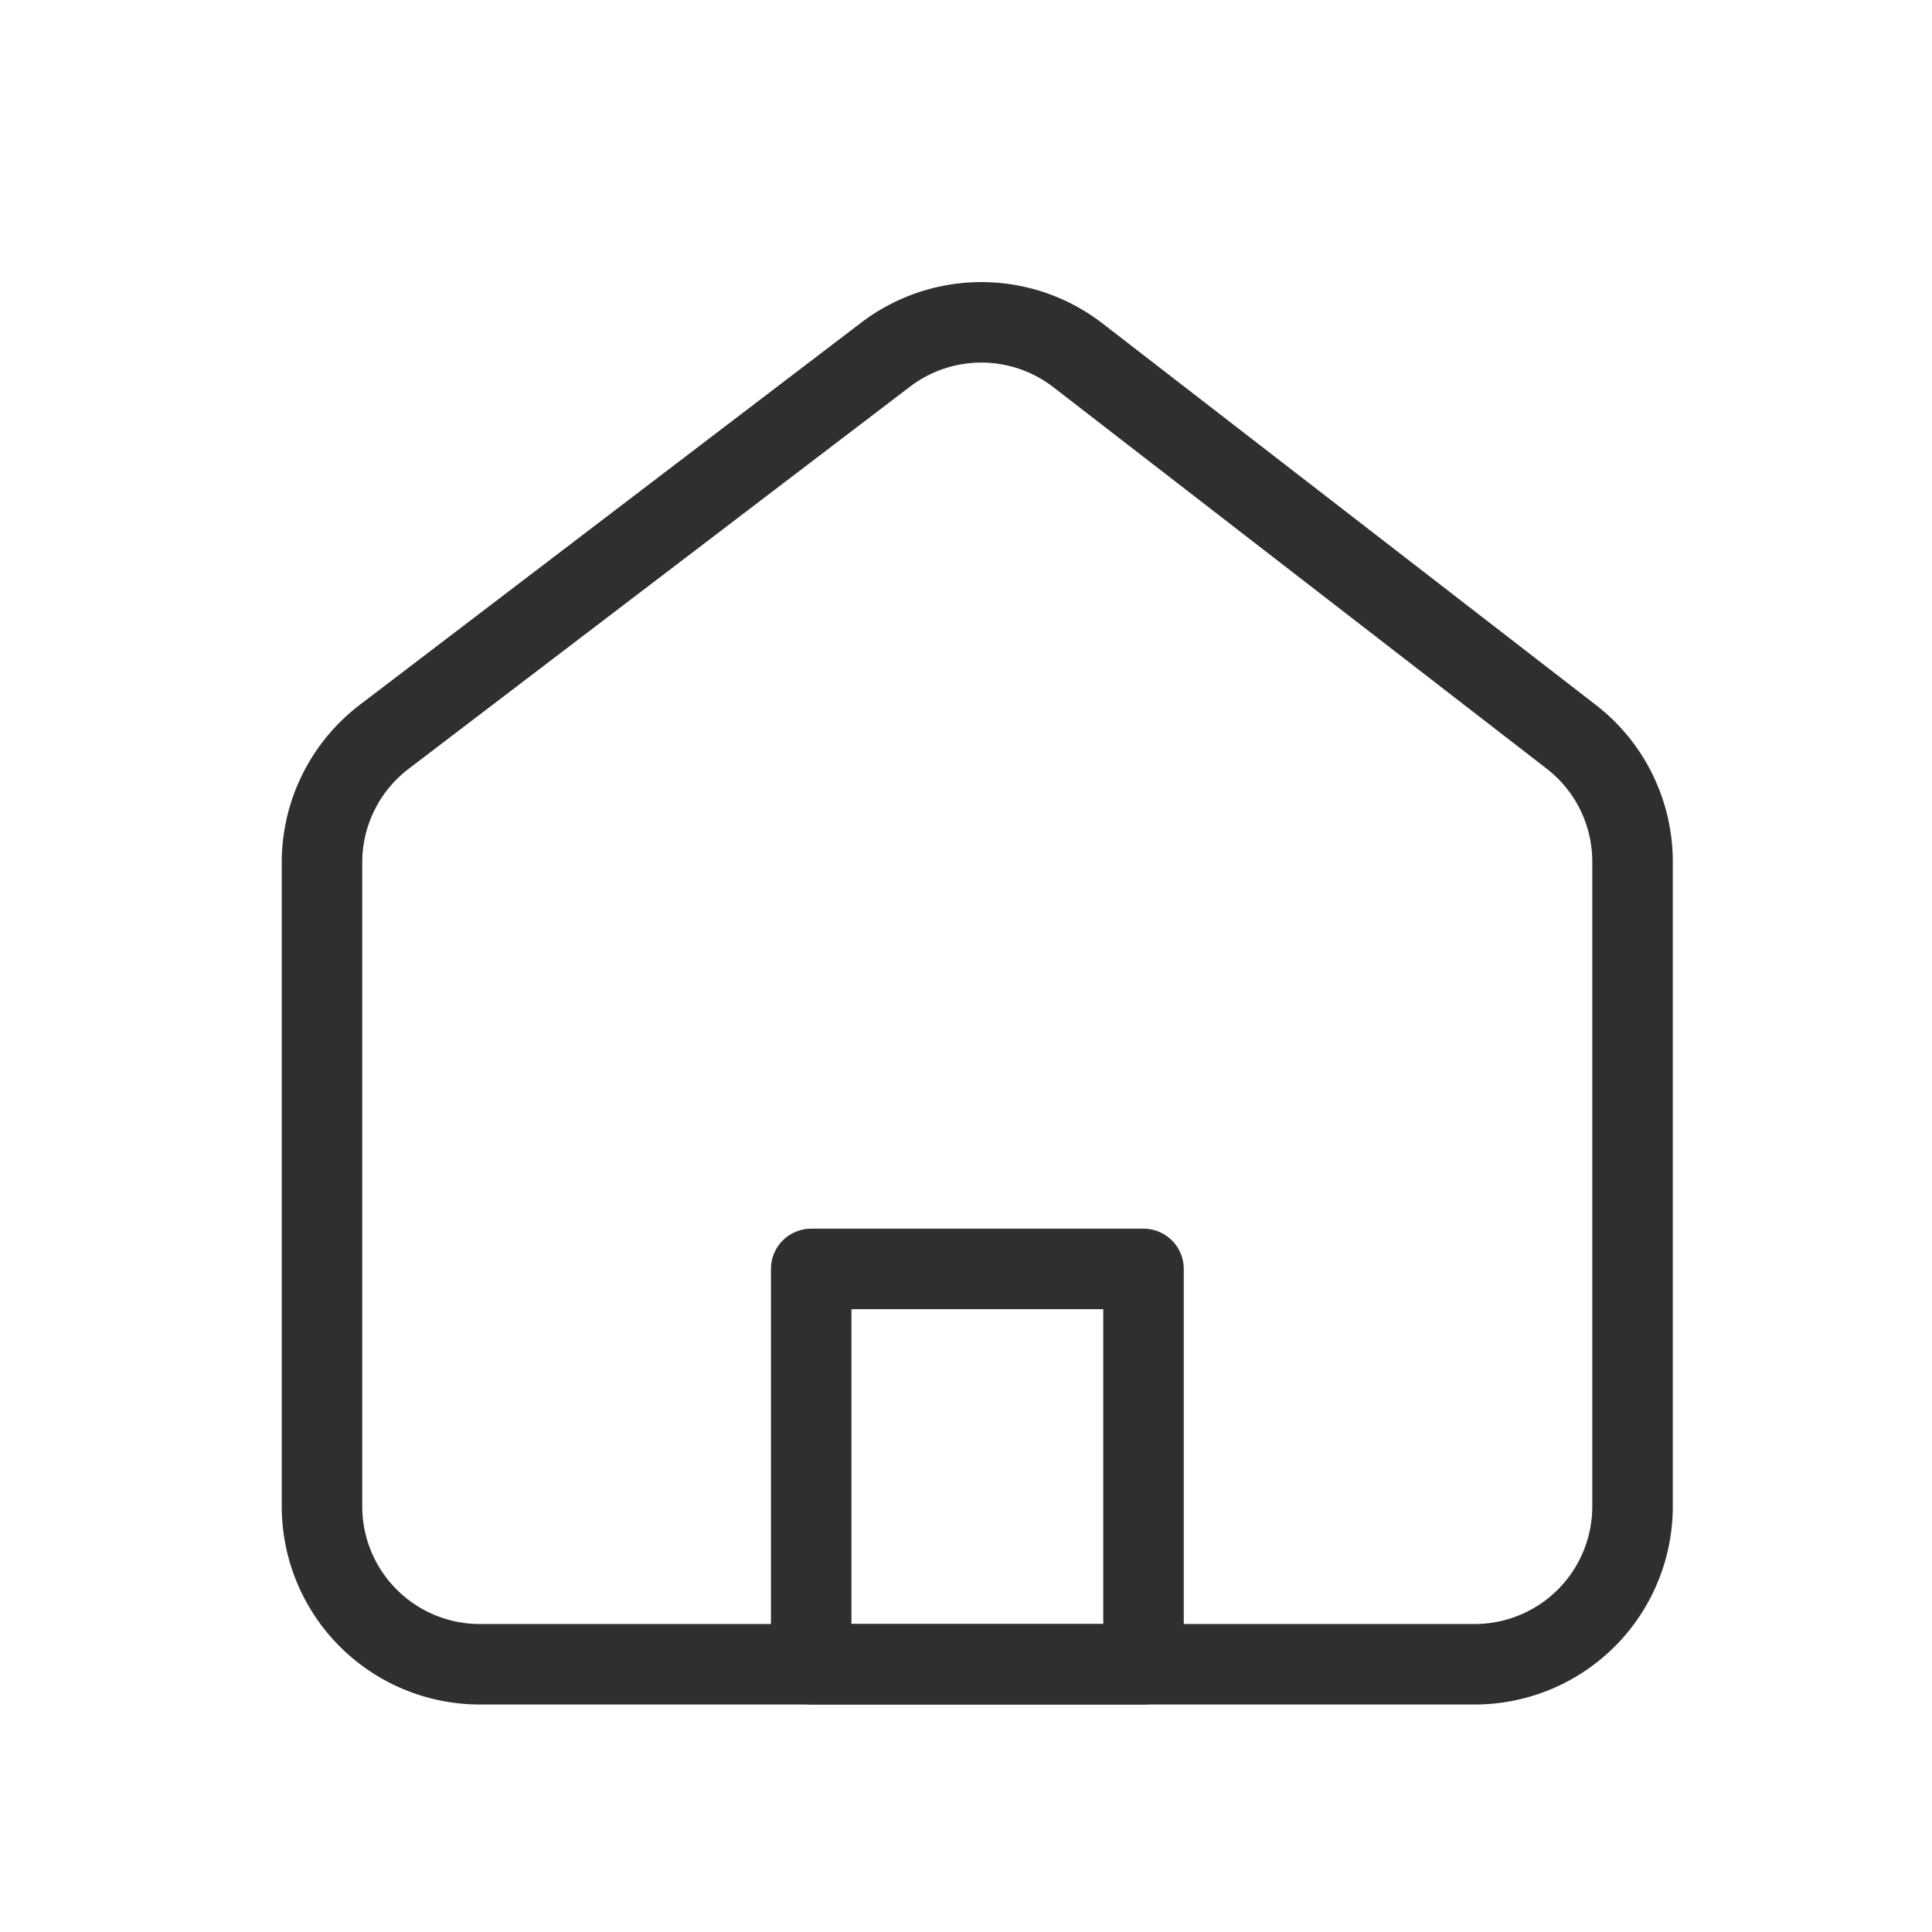 <svg xmlns="http://www.w3.org/2000/svg" width="24" height="24" viewBox="0 0 24 24">
    <g data-name="그룹 8151">
        <path data-name="패스 9393" d="M75.829 20.337H63.472a1.961 1.961 0 0 1-1.962-1.961v-8a1.961 1.961 0 0 1 .773-1.56l6.229-4.748a1.963 1.963 0 0 1 2.389.009l6.128 4.739a1.96 1.96 0 0 1 .761 1.551v8.013a1.961 1.961 0 0 1-1.961 1.957z" transform="translate(-57.51 .337)" style="stroke:#2f2f2f;stroke-linecap:round;stroke-linejoin:round;fill:none"/>
        <path data-name="사각형 1933" transform="translate(10.077 15.763)" style="stroke:#2f2f2f;stroke-linecap:round;stroke-linejoin:round;fill:none" d="M0 0h4.128v4.911H0z"/>
    </g>
    <path data-name="사각형 1935" style="fill:none" d="M0 0h24v24H0z"/>
</svg>
